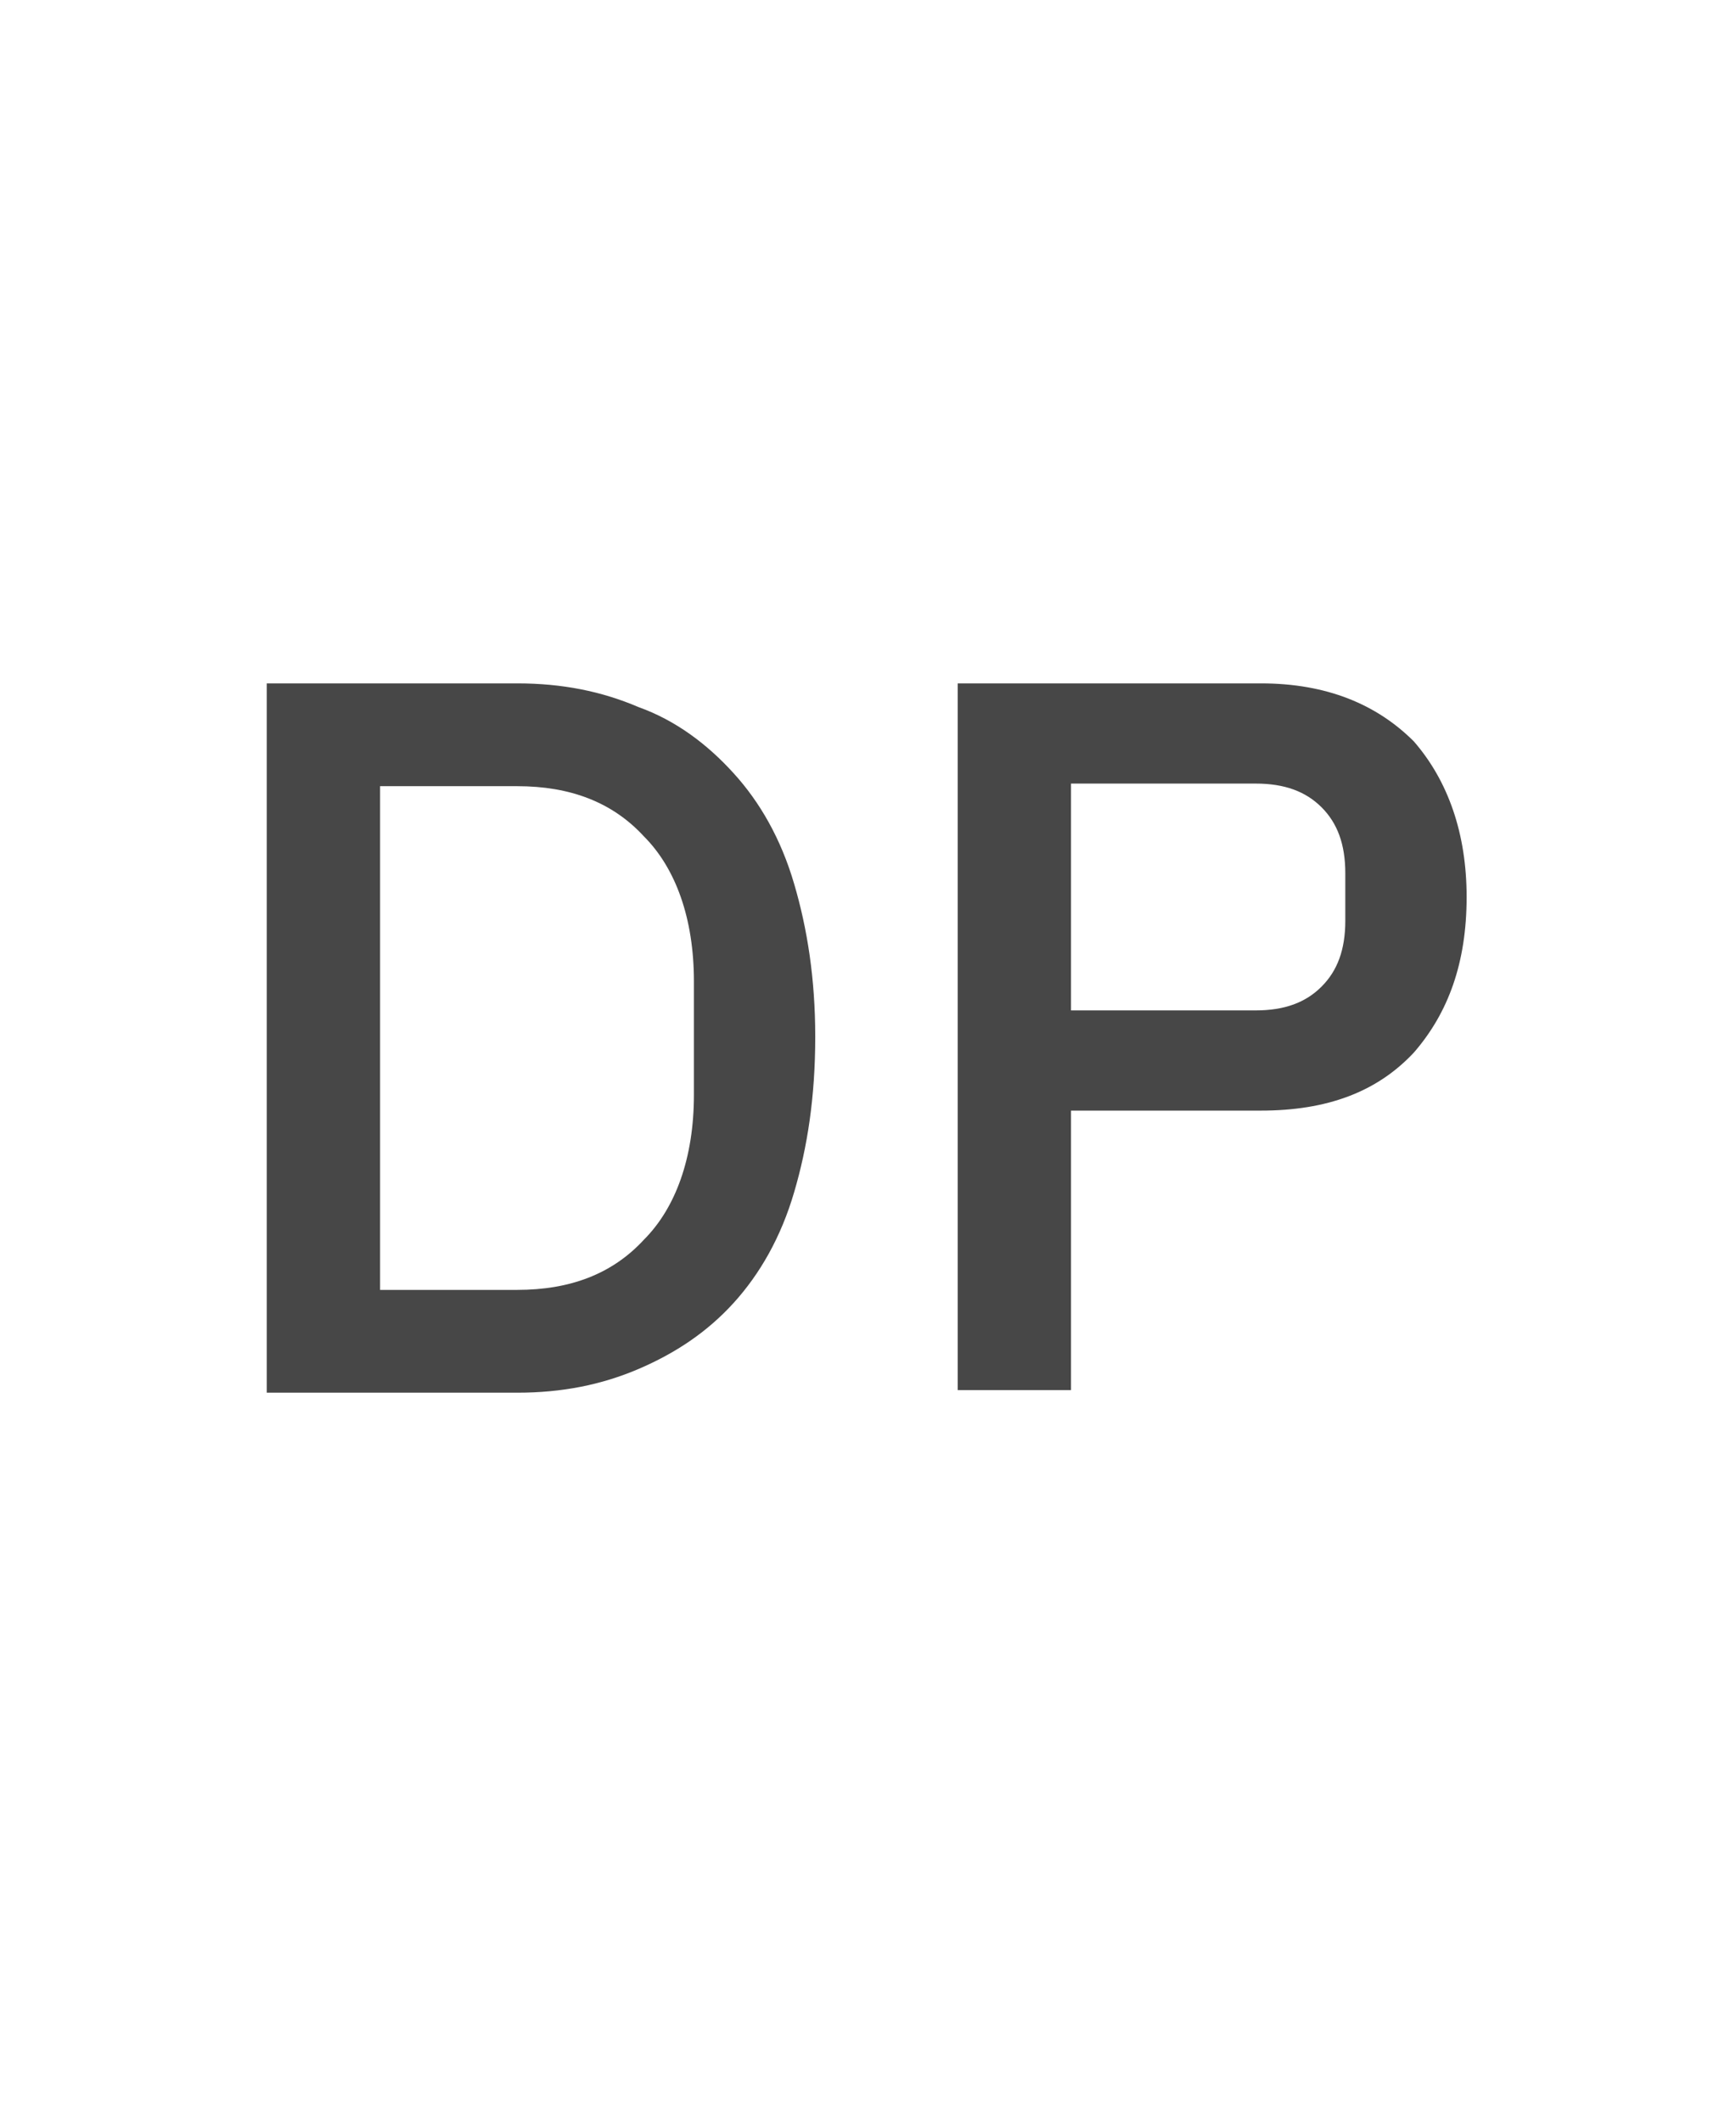 <svg width="18" height="22" viewBox="0 0 18 22" fill="none" xmlns="http://www.w3.org/2000/svg">
<g id="label-paired / sm / deal-protection-sm / regular" clip-path="url(#clip0_2556_12786)">
<path id="icon" d="M2.766 7.086H5.363C5.828 7.086 6.238 7.168 6.621 7.332C7.004 7.469 7.332 7.715 7.605 8.016C7.879 8.316 8.098 8.699 8.234 9.164C8.371 9.629 8.453 10.148 8.453 10.75C8.453 11.379 8.371 11.898 8.234 12.363C8.098 12.828 7.879 13.211 7.605 13.512C7.332 13.812 7.004 14.031 6.621 14.195C6.238 14.359 5.828 14.441 5.363 14.441H2.766V7.086ZM5.363 13.375C5.91 13.375 6.348 13.211 6.676 12.855C7.004 12.527 7.195 12.008 7.195 11.352V10.176C7.195 9.52 7.004 9 6.676 8.672C6.348 8.316 5.91 8.152 5.363 8.152H3.941V13.375H5.363ZM9.93 14.414V7.086H13.074C13.758 7.086 14.277 7.305 14.66 7.688C15.016 8.098 15.207 8.645 15.207 9.301C15.207 9.984 15.016 10.504 14.66 10.914C14.277 11.324 13.758 11.516 13.074 11.516H11.105V14.414H9.93ZM11.105 10.477H13.02C13.32 10.477 13.539 10.395 13.703 10.23C13.867 10.066 13.949 9.848 13.949 9.547V9.055C13.949 8.754 13.867 8.535 13.703 8.371C13.539 8.207 13.32 8.125 13.02 8.125H11.105V10.477Z" fill="black" fill-opacity="0.72"/>
</g>
<defs>
<clipPath id="clip0_2556_12786">
<rect width="18" height="22" fill="white"/>
</clipPath>
</defs>
</svg>
